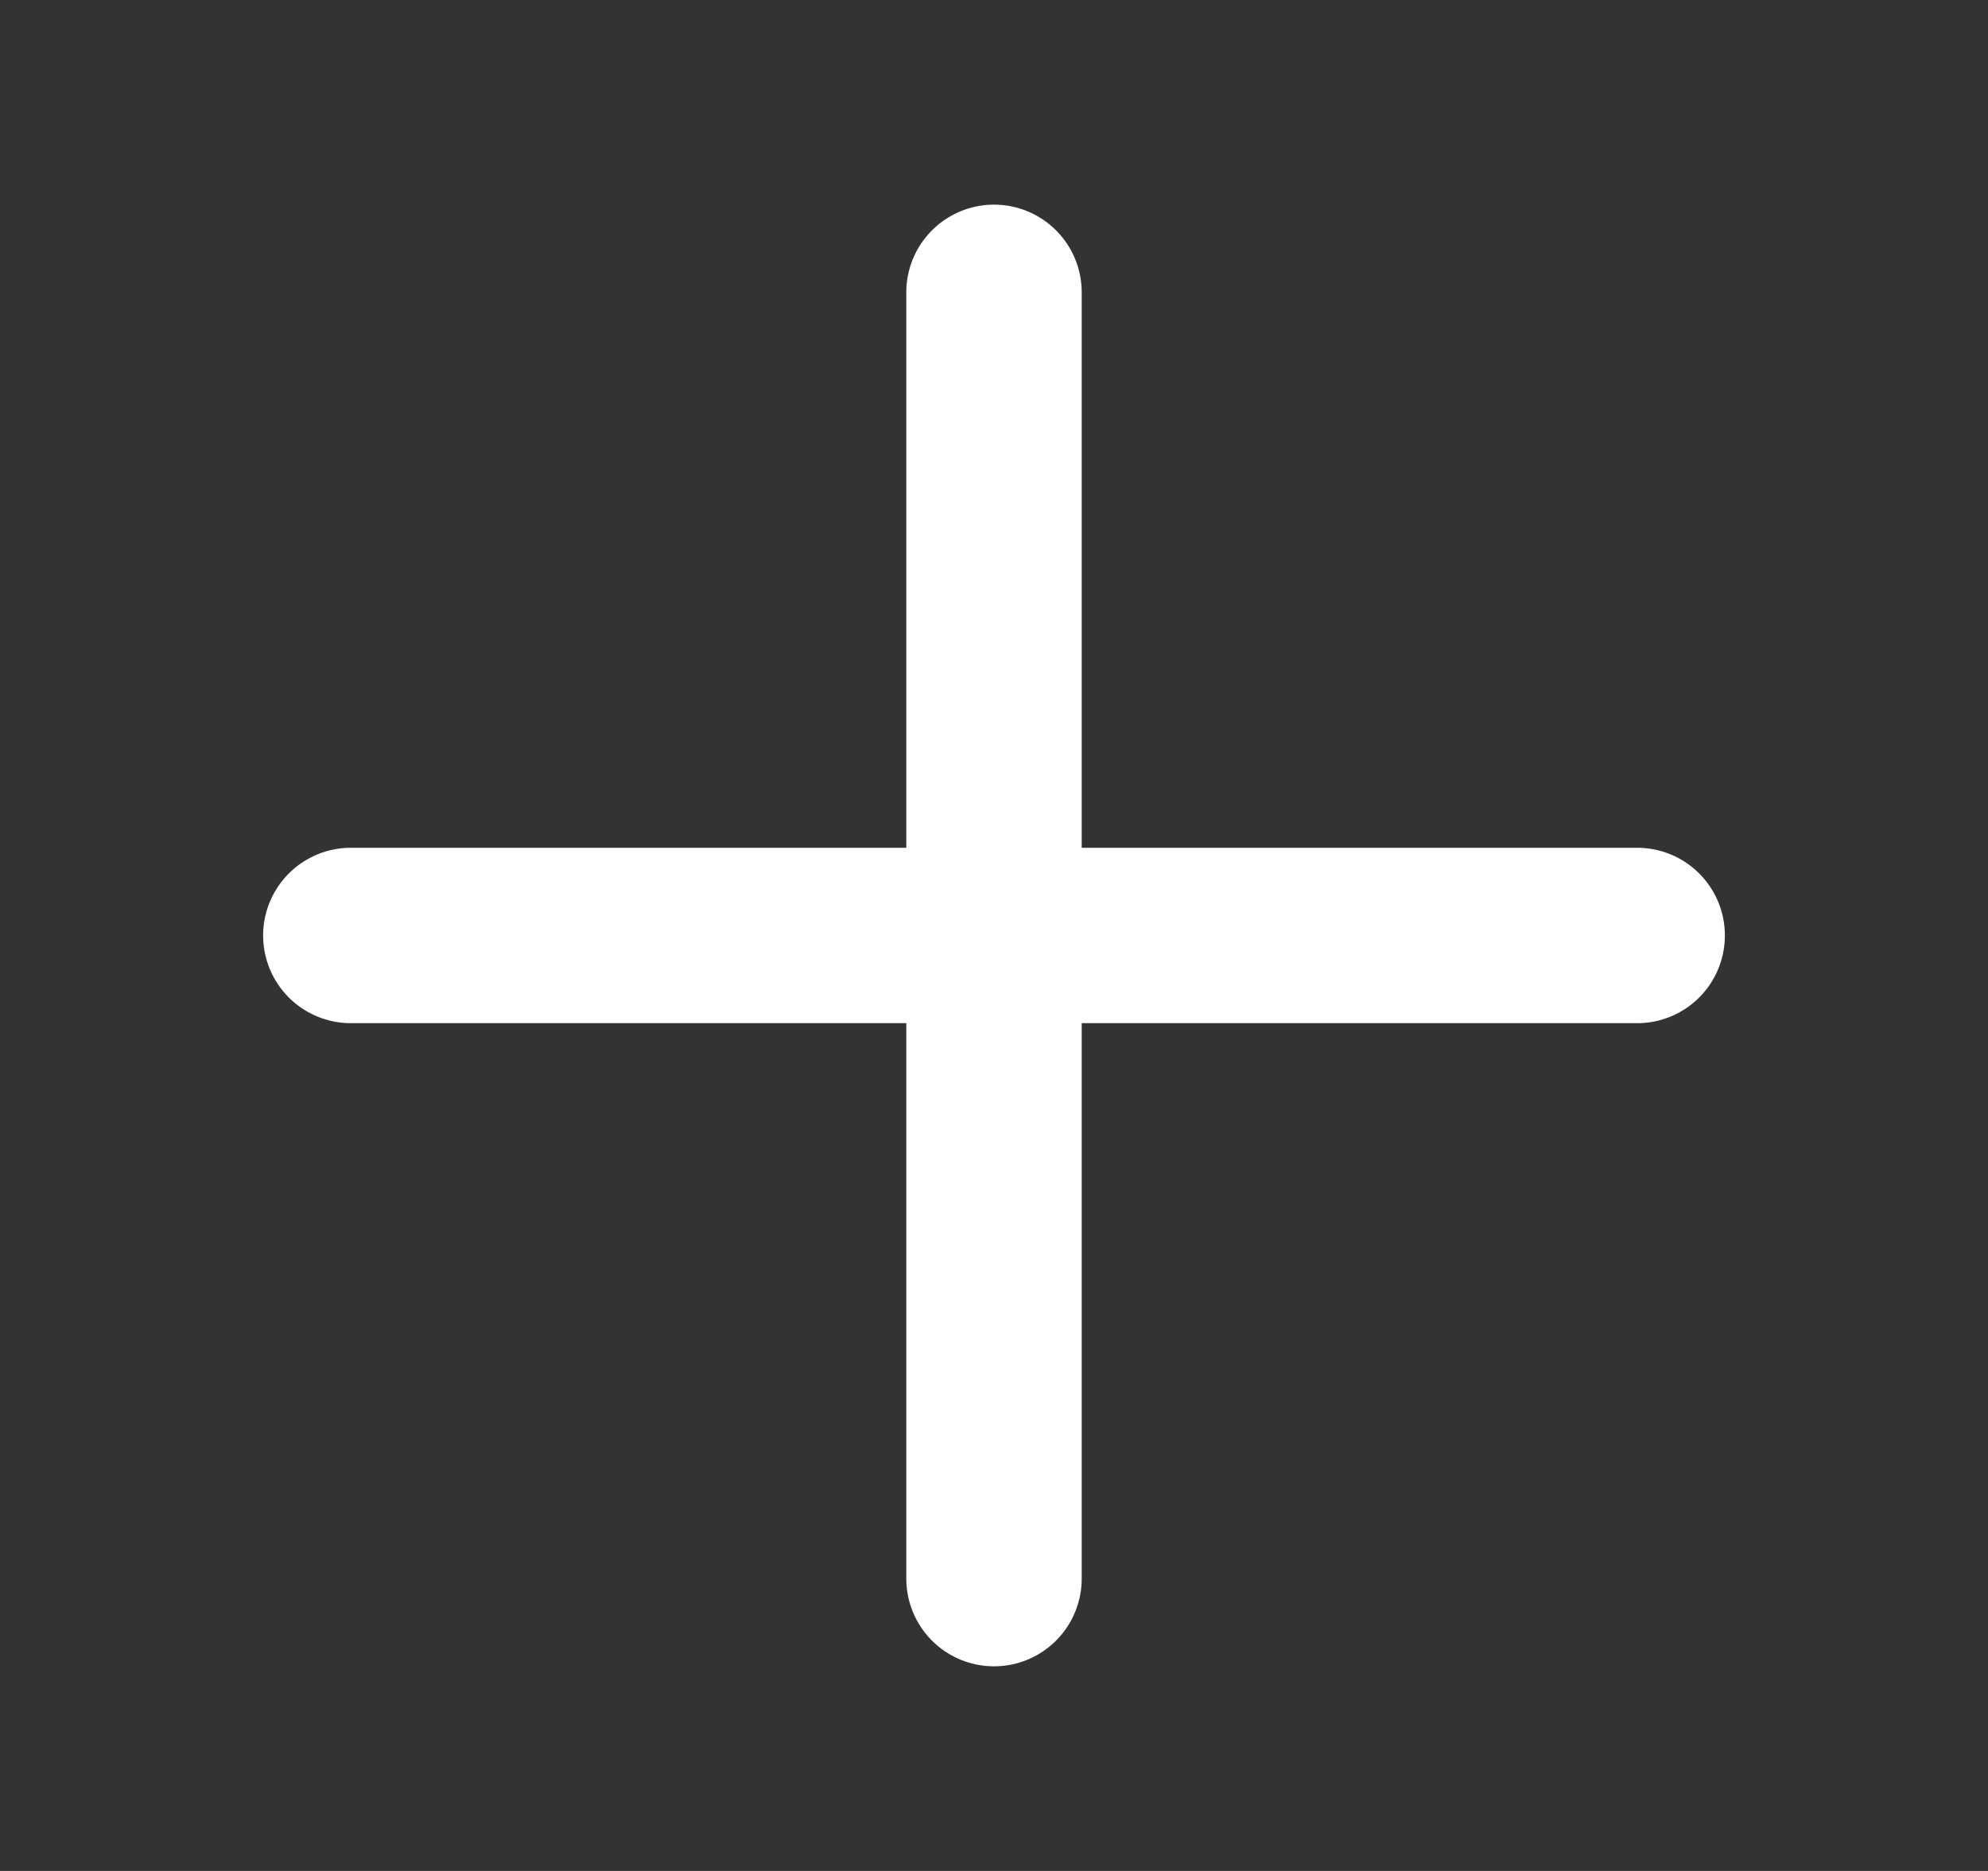 <svg width="17" height="16" viewBox="0 0 17 16" fill="none" xmlns="http://www.w3.org/2000/svg">
<rect x="0" y="0" width="17" height="16" fill="#333333" stroke="none"/>
<path d="M3 8H14" stroke="white" stroke-width="1.5" stroke-linecap="round" stroke-linejoin="round"/>
<path d="M8.5 2.5V13.5" stroke="white" stroke-width="1.5" stroke-linecap="round" stroke-linejoin="round"/>
</svg>
